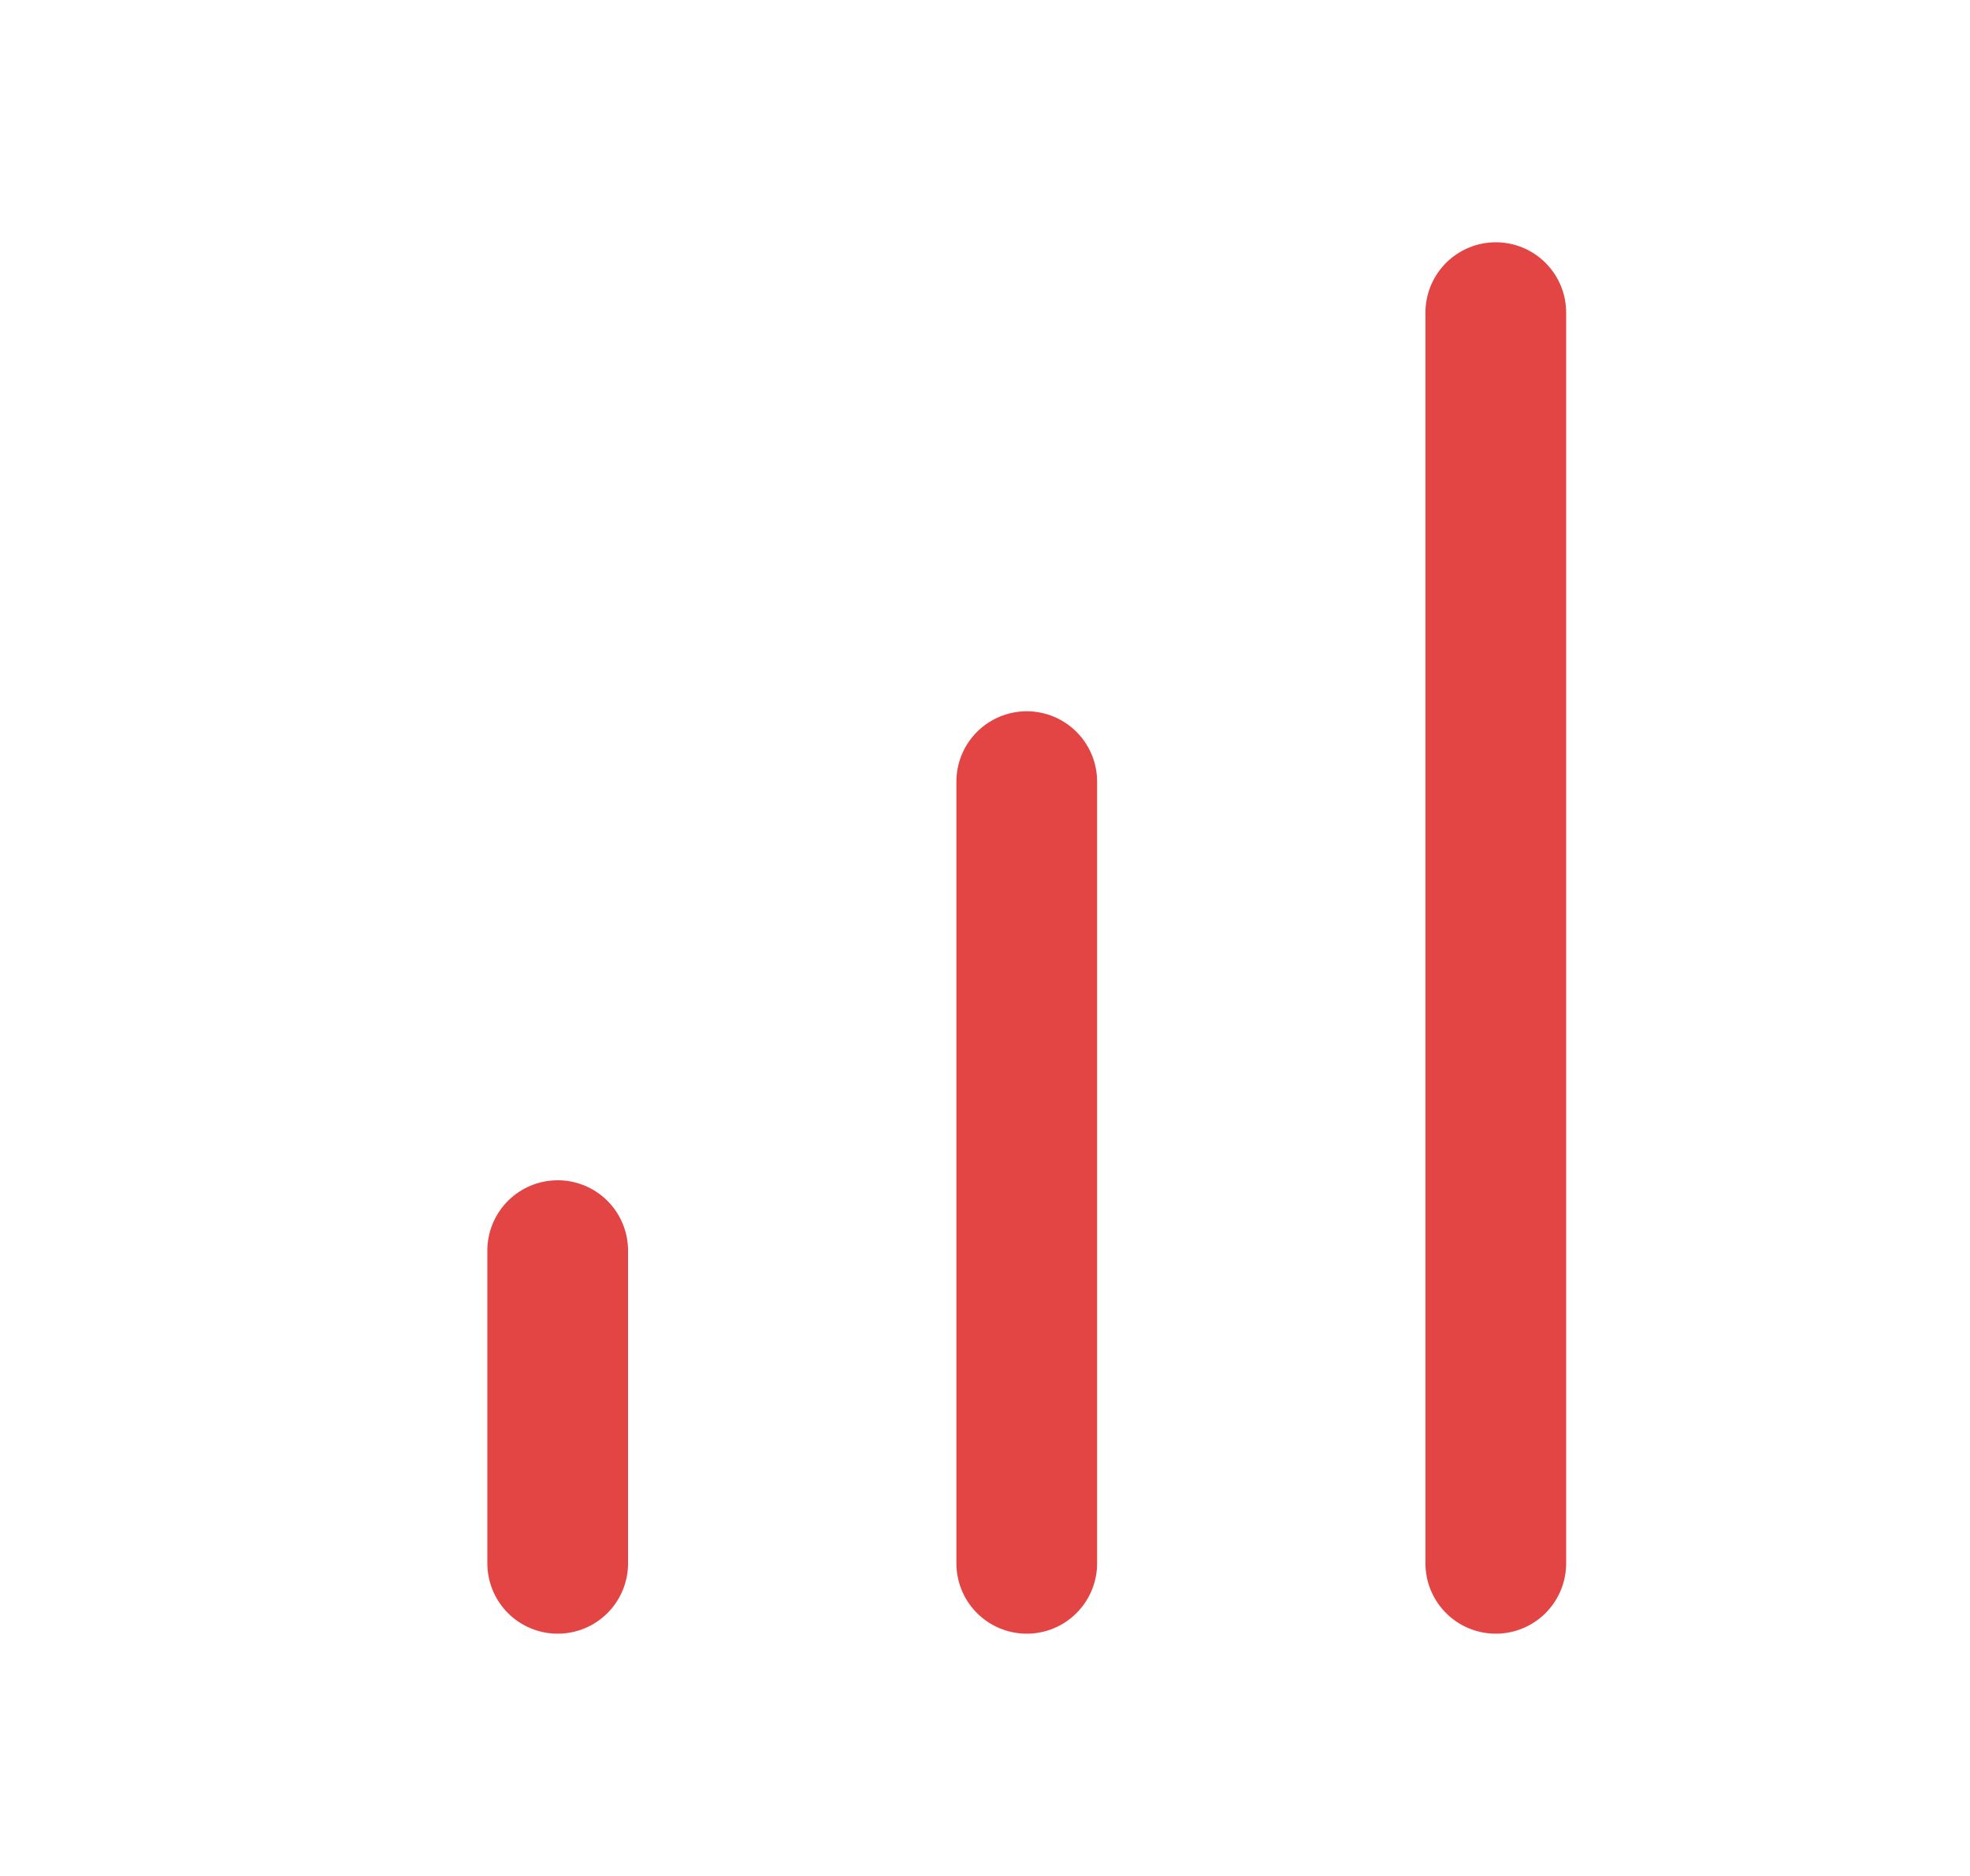 <svg width="21" height="20" viewBox="0 0 21 20" fill="none" xmlns="http://www.w3.org/2000/svg">
<path d="M10.945 16.667V8.333" stroke="#E34444" stroke-width="1.5" stroke-linecap="round" stroke-linejoin="round"/>
<path d="M15.945 16.667V3.333" stroke="#E34444" stroke-width="1.5" stroke-linecap="round" stroke-linejoin="round"/>
<path d="M5.945 16.667V13.333" stroke="#E34444" stroke-width="1.5" stroke-linecap="round" stroke-linejoin="round"/>
</svg>
